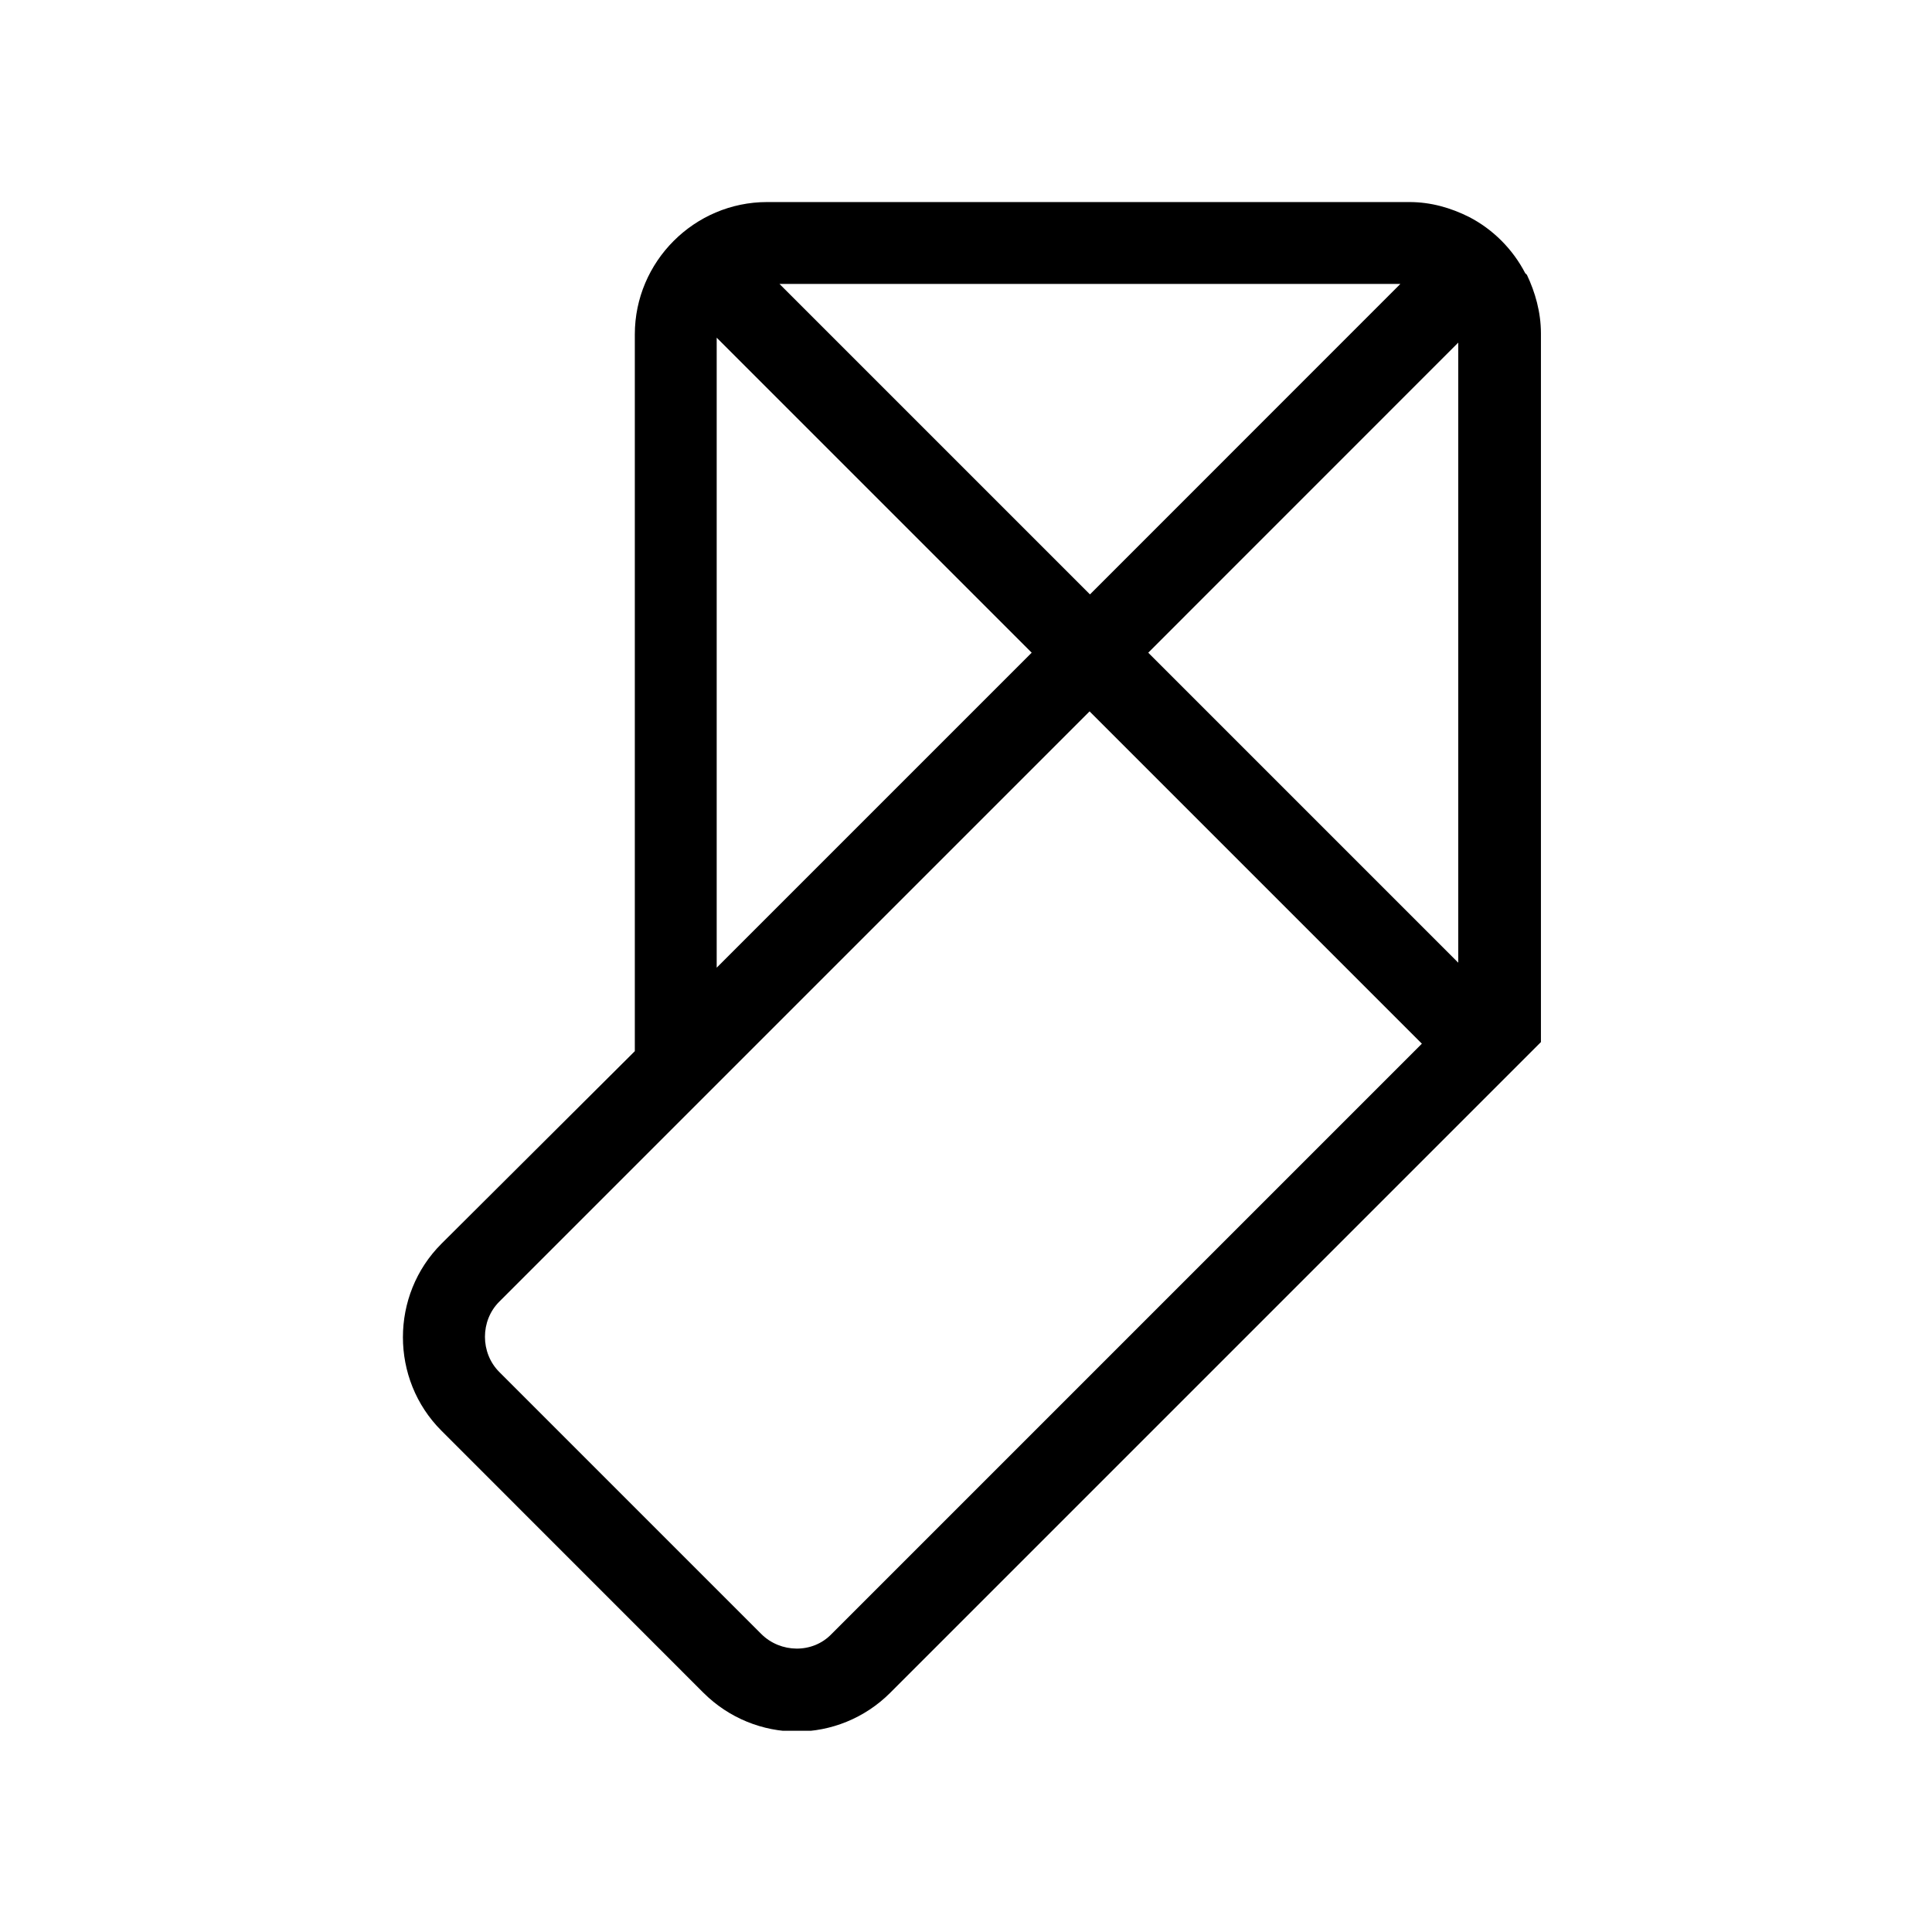 <svg width="24" height="24" viewBox="0 0 24 24" fill="none" xmlns="http://www.w3.org/2000/svg">
<g clip-path="url(#clip0_1193_8248)">
<path d="M19.142 4.143C19.142 3.876 19.07 3.63 18.968 3.414L18.947 3.394C18.793 3.096 18.547 2.849 18.249 2.695C18.023 2.582 17.776 2.51 17.509 2.51H9.529C8.625 2.51 7.886 3.25 7.886 4.154V13.058L5.483 15.451C4.846 16.088 4.846 17.135 5.483 17.772L8.738 21.028C9.057 21.346 9.478 21.51 9.899 21.51C10.32 21.51 10.741 21.346 11.059 21.028L19.142 12.945V4.143ZM18.115 11.959L14.264 8.108L18.115 4.256V11.949V11.959ZM13.545 7.389L9.683 3.527H17.396L13.535 7.389H13.545ZM8.903 4.195L12.816 8.108L8.903 12.021V4.195ZM10.33 20.298C10.094 20.545 9.694 20.535 9.457 20.298L6.202 17.043C5.965 16.806 5.965 16.406 6.202 16.17L13.535 8.837L17.663 12.965L10.33 20.298Z" fill="black"/>
</g>
<defs>
<clipPath id="clip0_1193_8248">
<rect width="14.142" height="19" fill="white" transform="translate(5 2.5)"/>
</clipPath>
</defs>
</svg>
